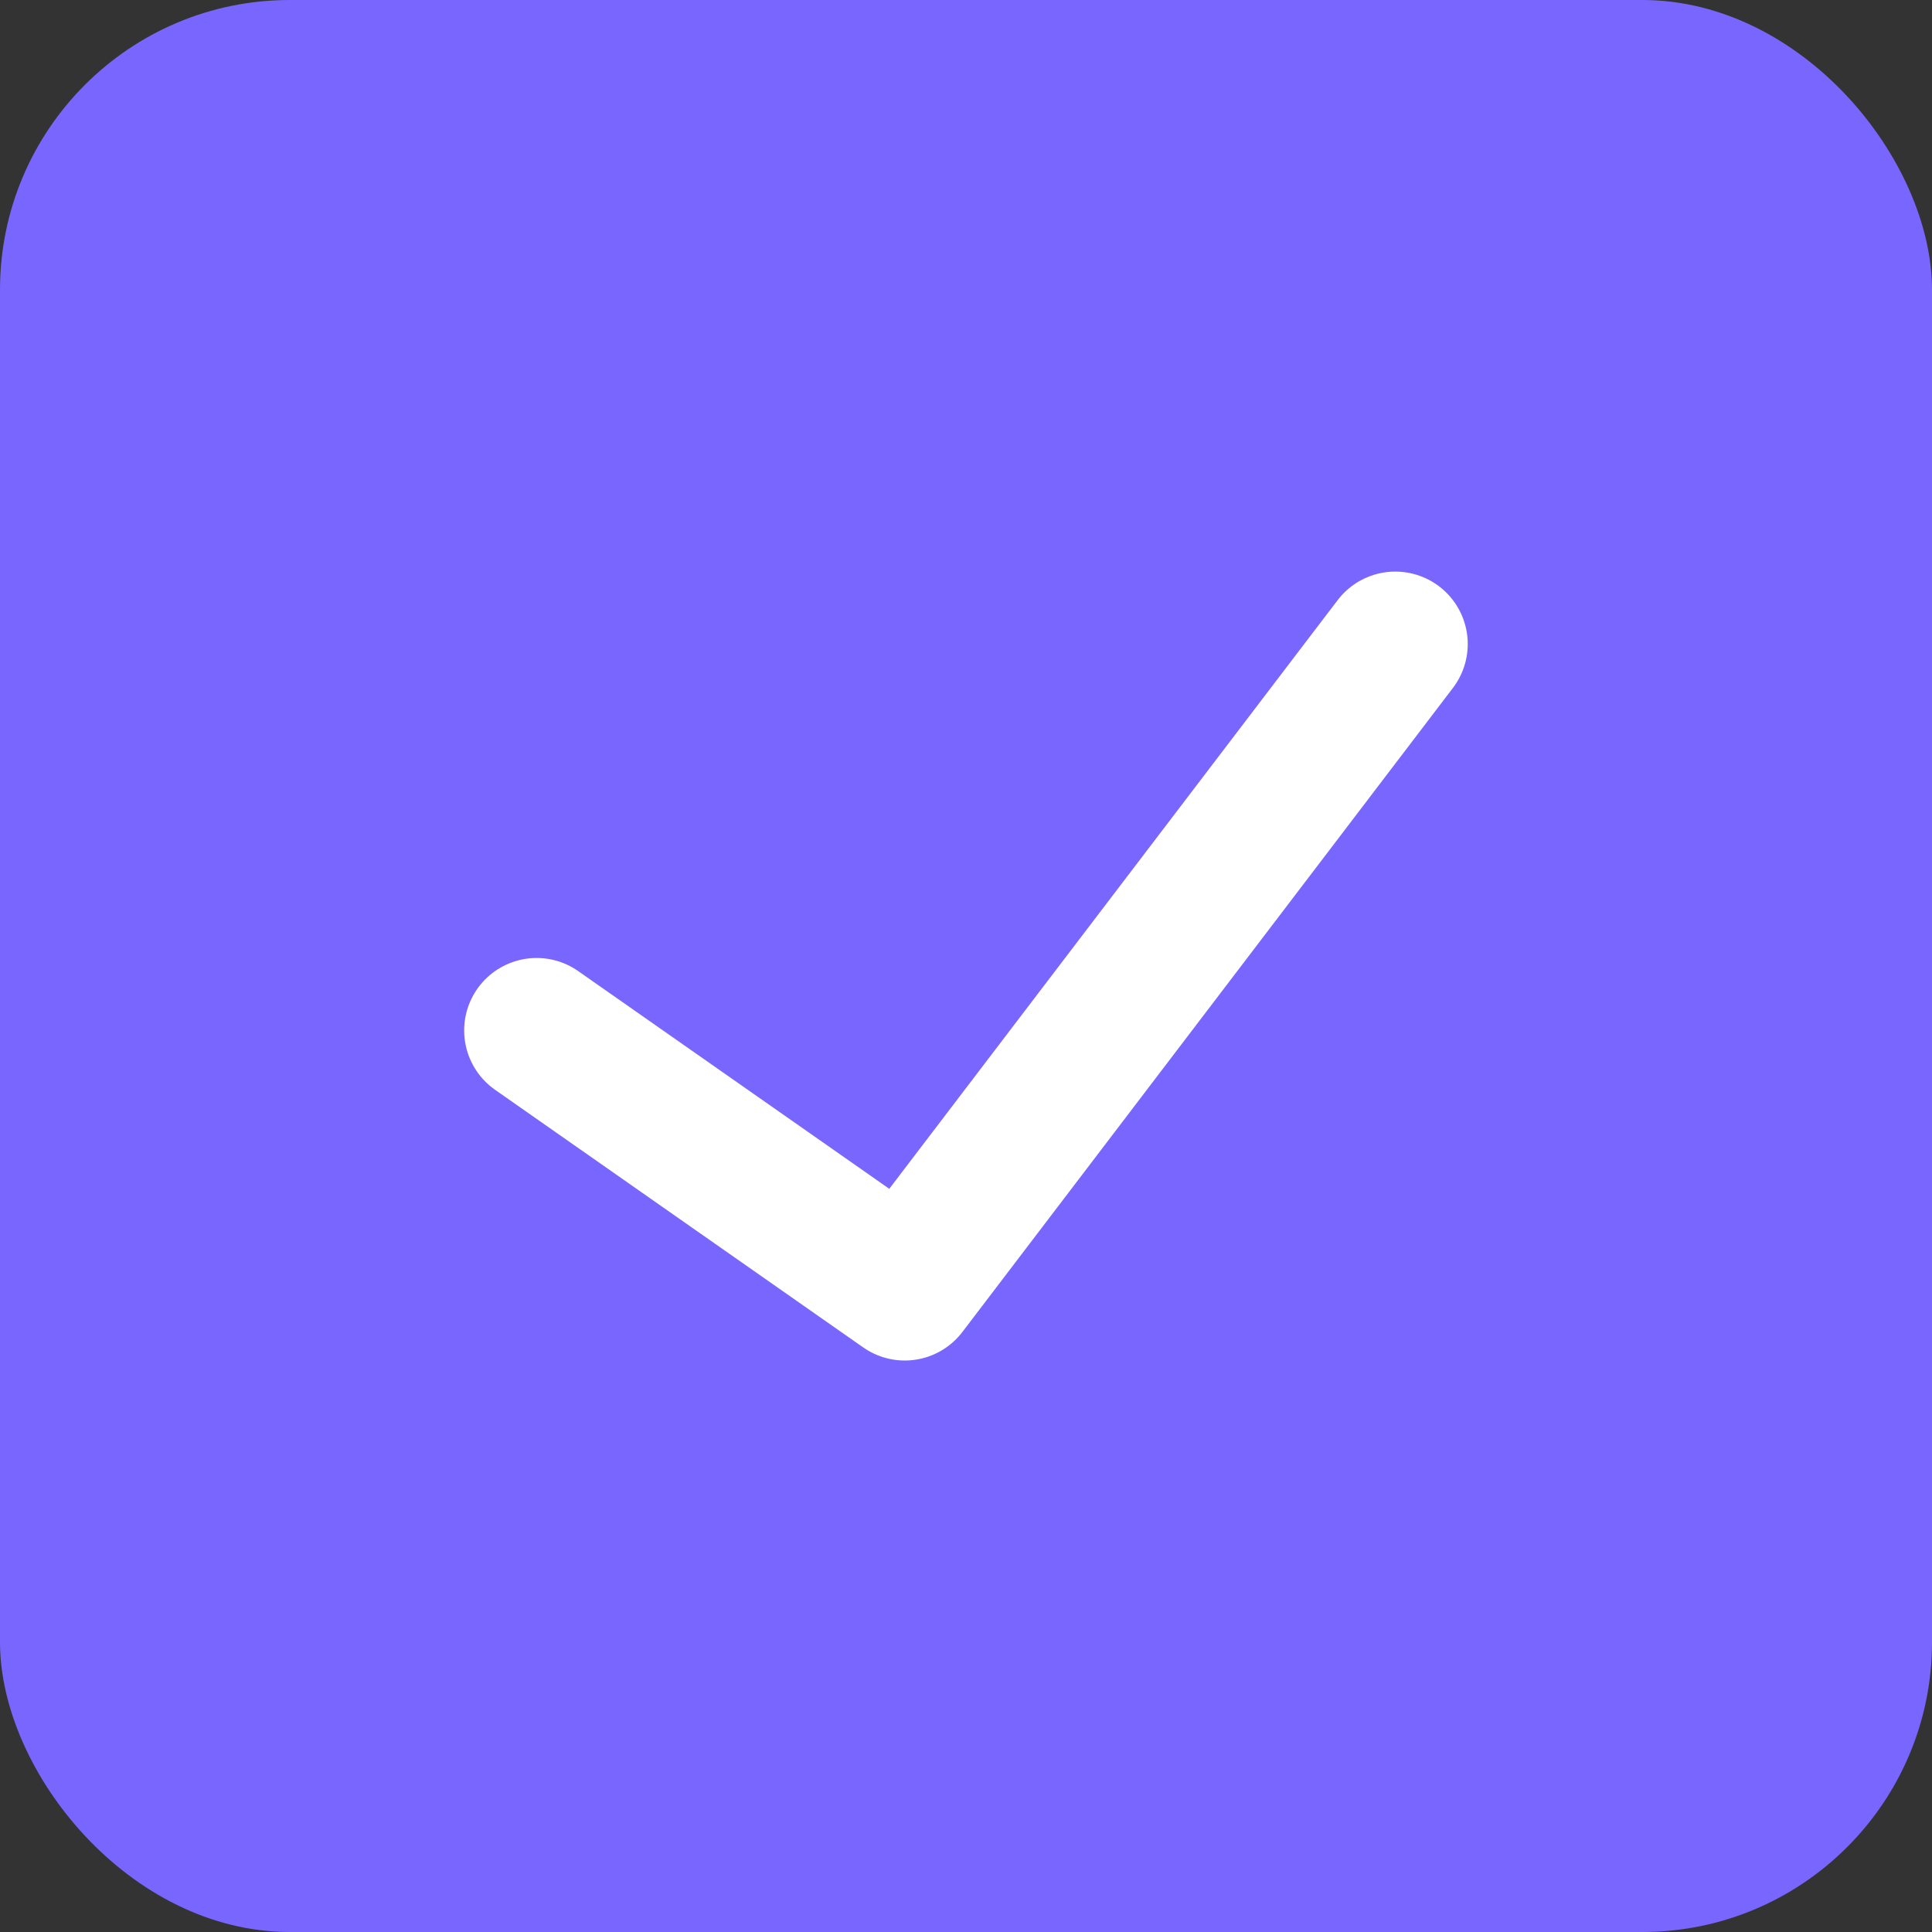 <svg width="20" height="20" viewBox="0 0 20 20" fill="none" xmlns="http://www.w3.org/2000/svg">
<rect x="0" y="0" width="20" height="20" fill="#333333" stroke="none"/>
<rect width="20" height="20" rx="3" fill="#7966FF"/>
<path d="M5.555 10.667L9.366 13.334L14.444 6.667" stroke="white" stroke-width="1.5" stroke-linecap="round" stroke-linejoin="round"/>
</svg>

